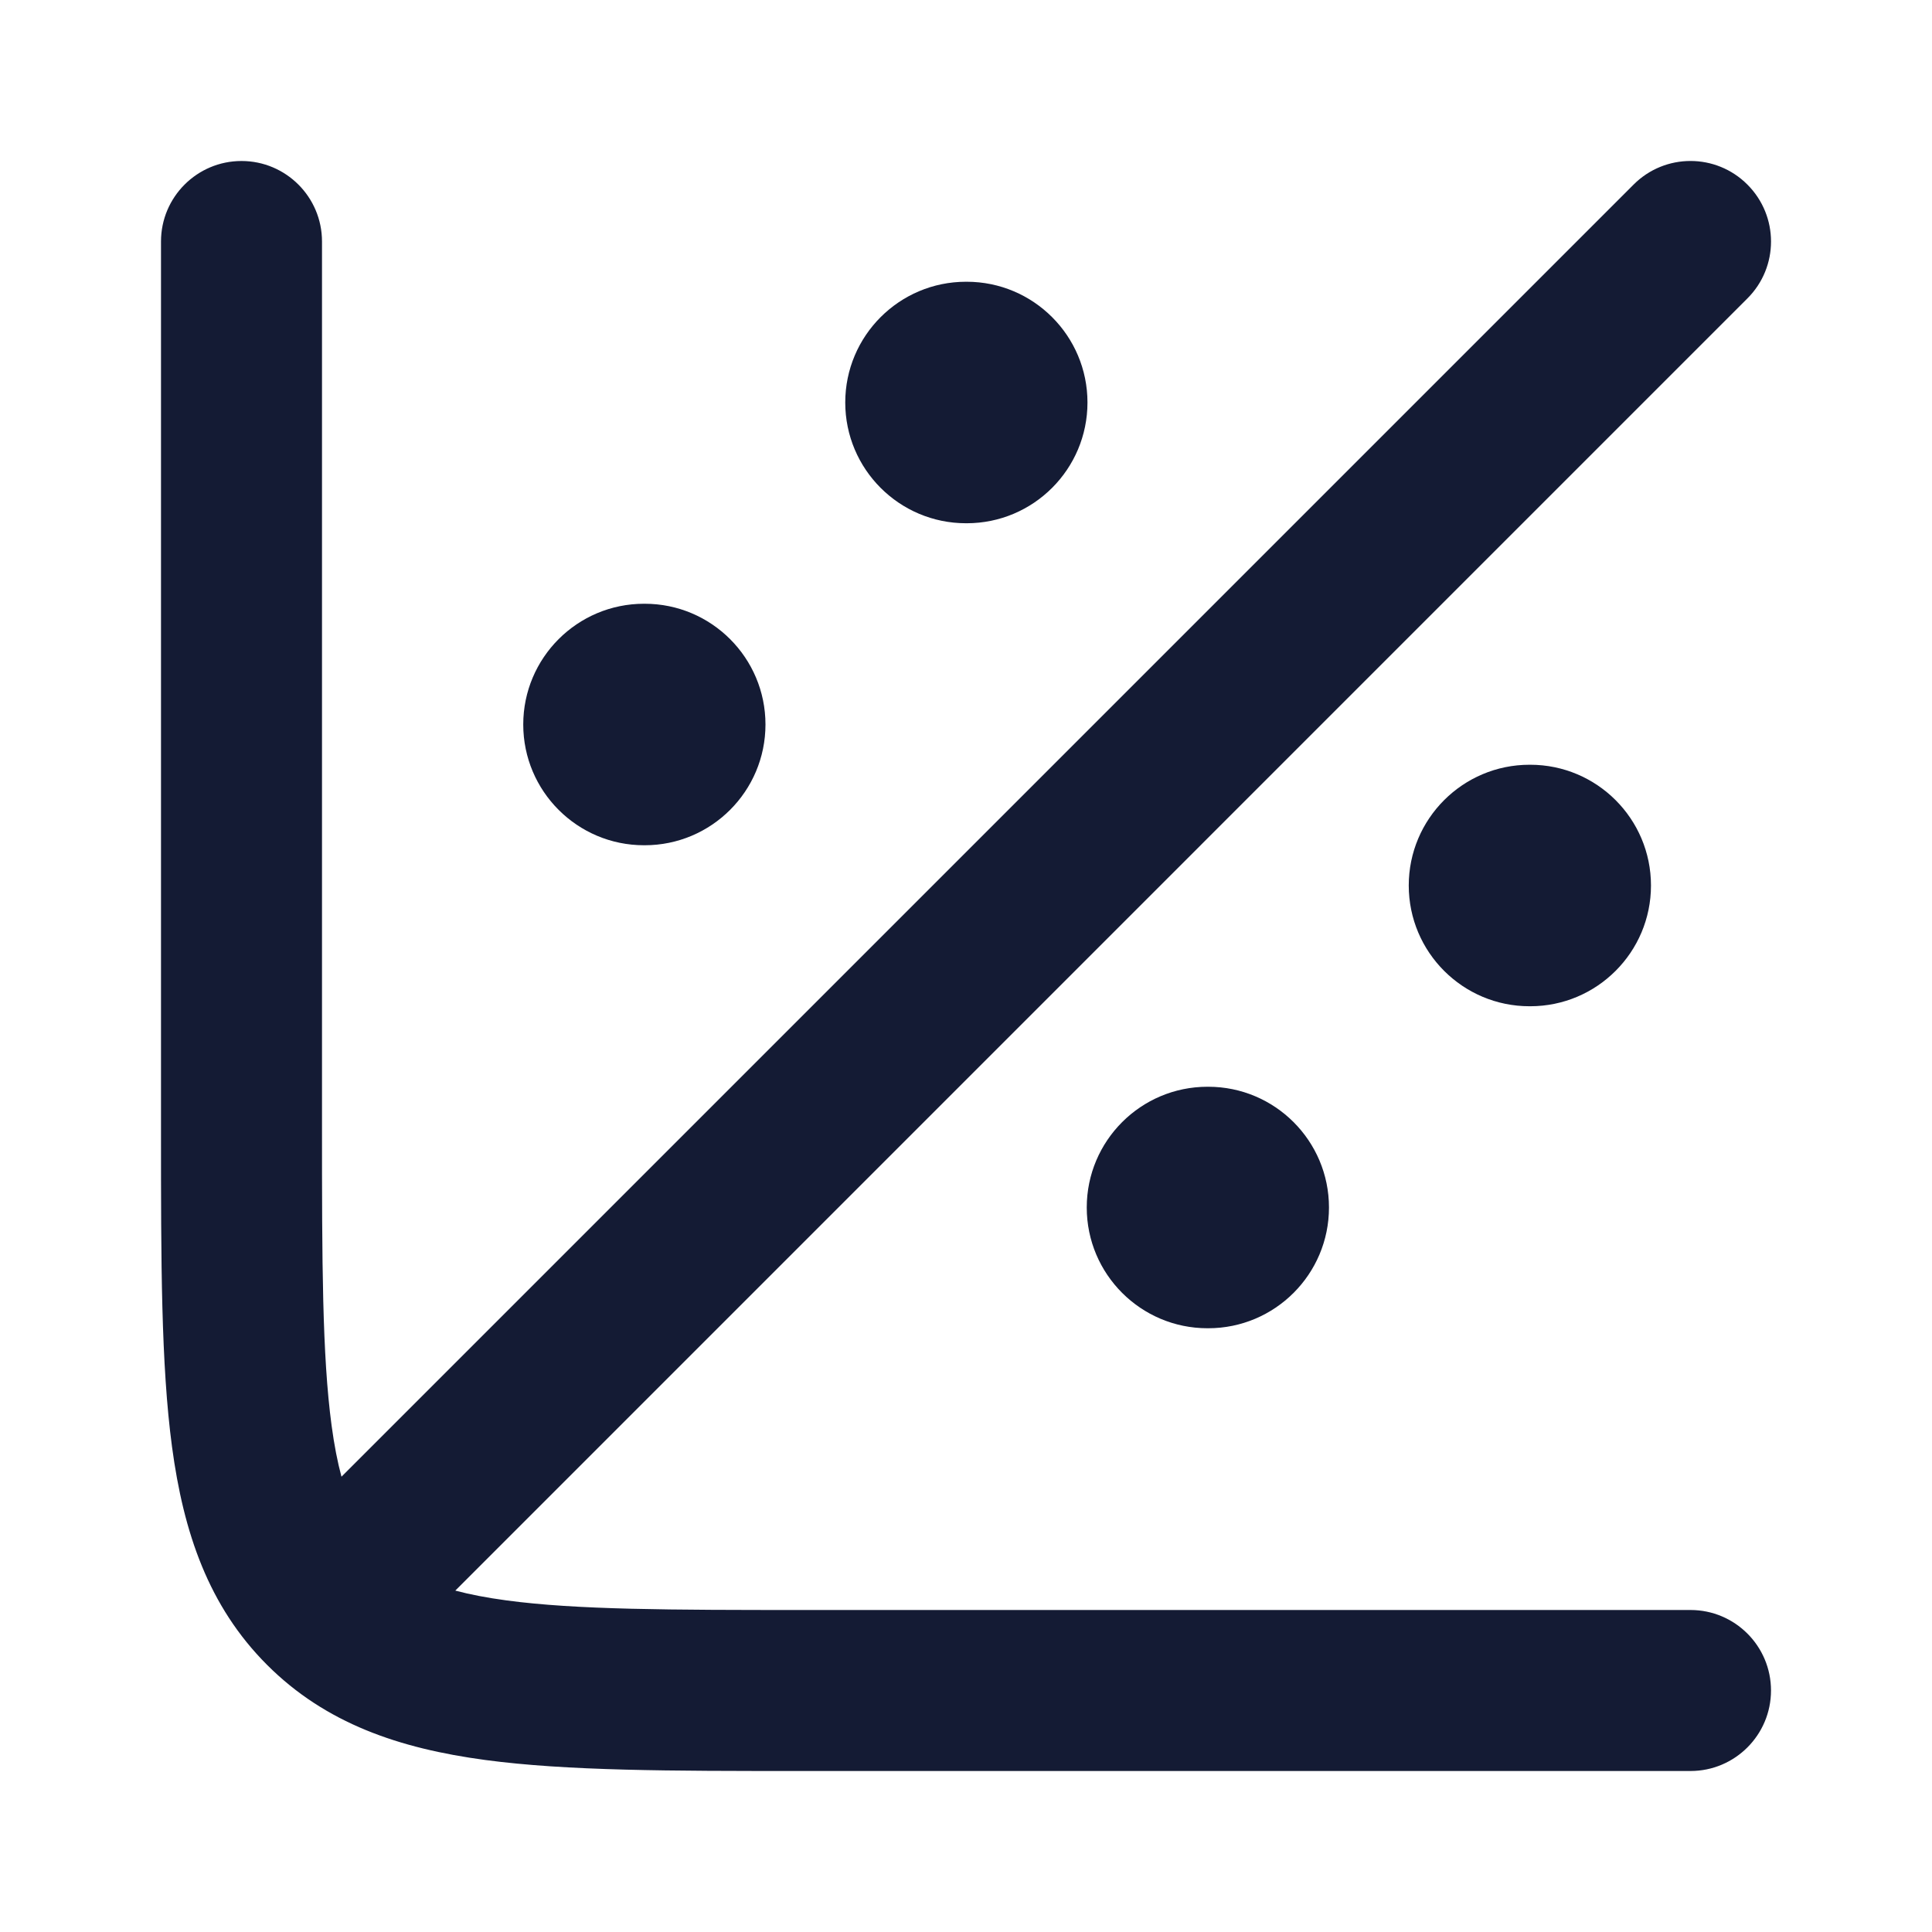 <svg width="24" height="24" viewBox="0 0 24 24" fill="none" xmlns="http://www.w3.org/2000/svg">
<path fill-rule="evenodd" clip-rule="evenodd" d="M17.5 11C17.5 10.172 18.172 9.5 19 9.5H19.009C19.837 9.5 20.509 10.172 20.509 11C20.509 11.828 19.837 12.5 19.009 12.5H19C18.172 12.5 17.5 11.828 17.5 11Z" fill="#141B34"/>
<path fill-rule="evenodd" clip-rule="evenodd" d="M13.5 15C13.5 14.172 14.172 13.5 15 13.5H15.009C15.837 13.5 16.509 14.172 16.509 15C16.509 15.828 15.837 16.5 15.009 16.5H15C14.172 16.5 13.5 15.828 13.5 15Z" fill="#141B34"/>
<path fill-rule="evenodd" clip-rule="evenodd" d="M10.5 5C10.5 4.172 11.172 3.5 12 3.5H12.009C12.837 3.5 13.509 4.172 13.509 5C13.509 5.828 12.837 6.5 12.009 6.5H12C11.172 6.5 10.5 5.828 10.5 5Z" fill="#141B34"/>
<path fill-rule="evenodd" clip-rule="evenodd" d="M6.5 9C6.5 8.172 7.172 7.5 8 7.5H8.009C8.837 7.5 9.509 8.172 9.509 9C9.509 9.828 8.837 10.5 8.009 10.5H8C7.172 10.5 6.5 9.828 6.5 9Z" fill="#141B34"/>
<path fill-rule="evenodd" clip-rule="evenodd" d="M3 2C3.552 2 4 2.448 4 3V14C4 15.678 4.002 16.836 4.119 17.707C4.152 17.953 4.193 18.163 4.242 18.344L20.293 2.293C20.683 1.902 21.317 1.902 21.707 2.293C22.098 2.684 22.098 3.317 21.707 3.707L5.656 19.759C5.837 19.807 6.047 19.848 6.293 19.881C7.164 19.998 8.322 20 10 20H21C21.552 20 22 20.448 22 21C22 21.552 21.552 22 21 22H9.928C8.339 22 7.046 22 6.026 21.863C4.962 21.72 4.047 21.411 3.318 20.682C2.589 19.953 2.28 19.038 2.137 17.974C2 16.954 2 15.661 2 14.072L2 3C2 2.448 2.448 2 3 2Z" fill="#141B34"/>
</svg>
